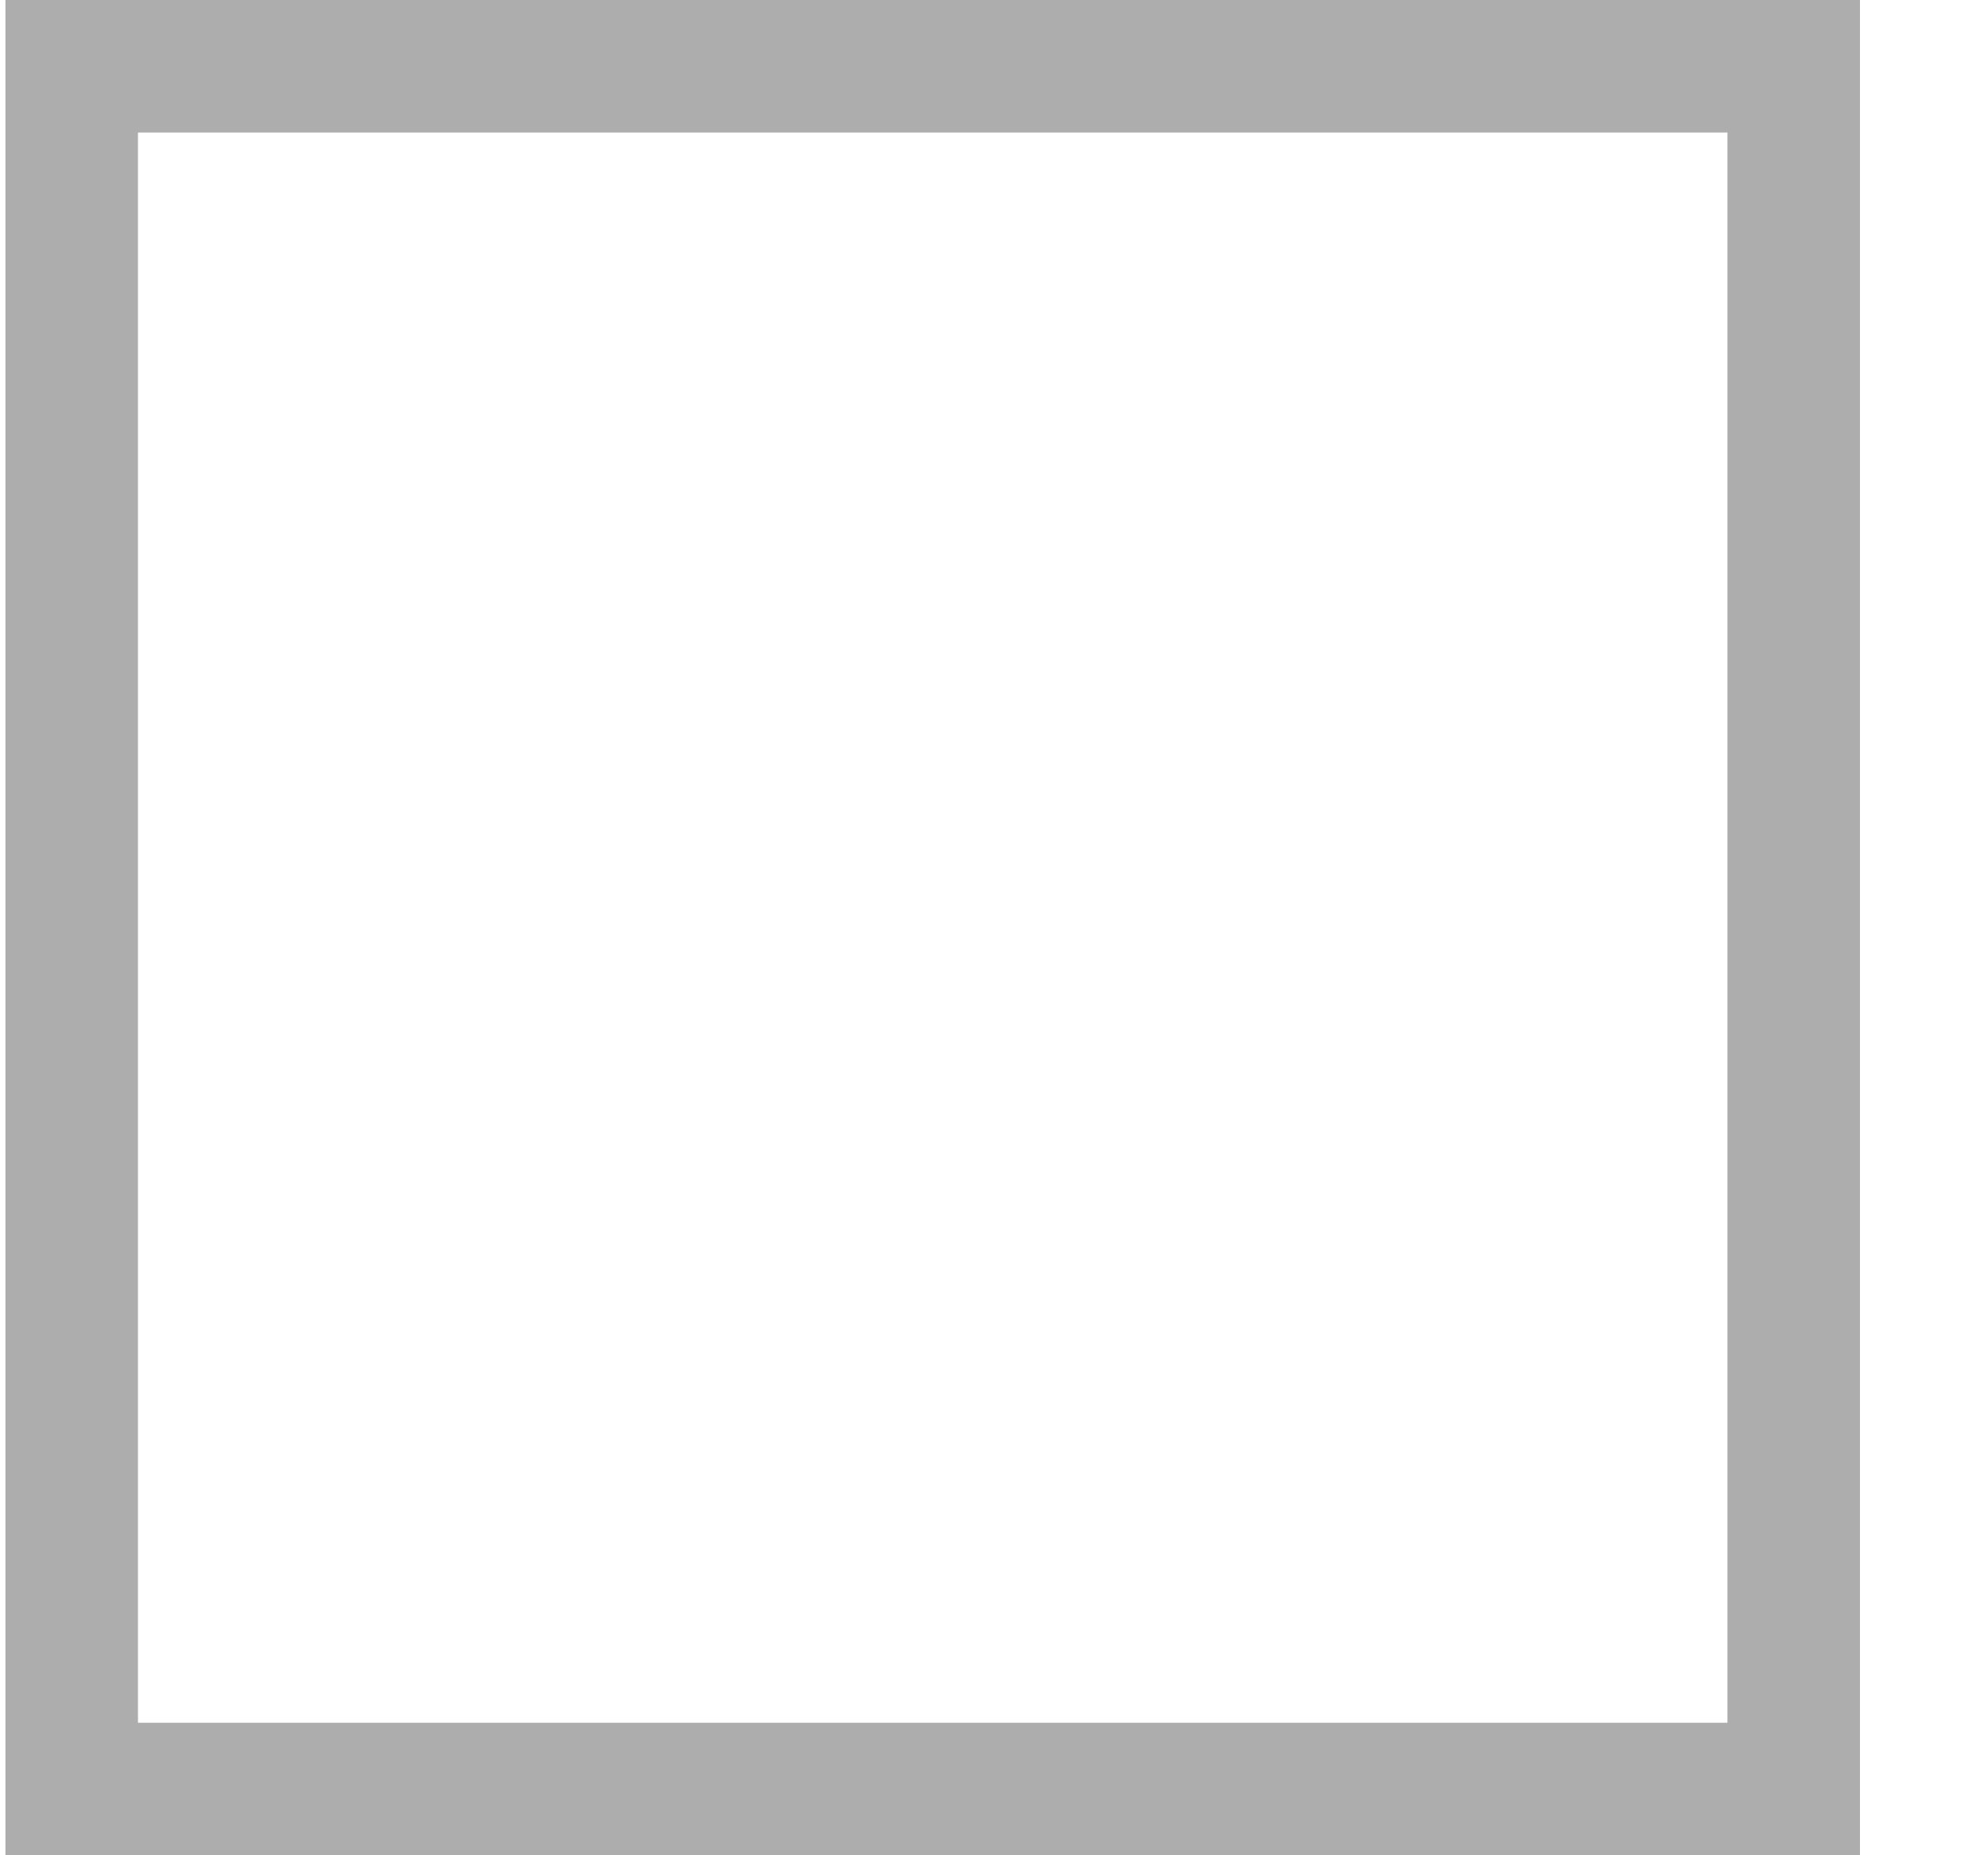 <svg width="15" height="14" viewBox="0 0 15 14" fill="none" xmlns="http://www.w3.org/2000/svg">
<path fill-rule="evenodd" clip-rule="evenodd" d="M14.034 0H0.041V14H14.034V0ZM13.034 1H1.041V13H13.034V1Z" fill="#ADADAD"/>
</svg>
